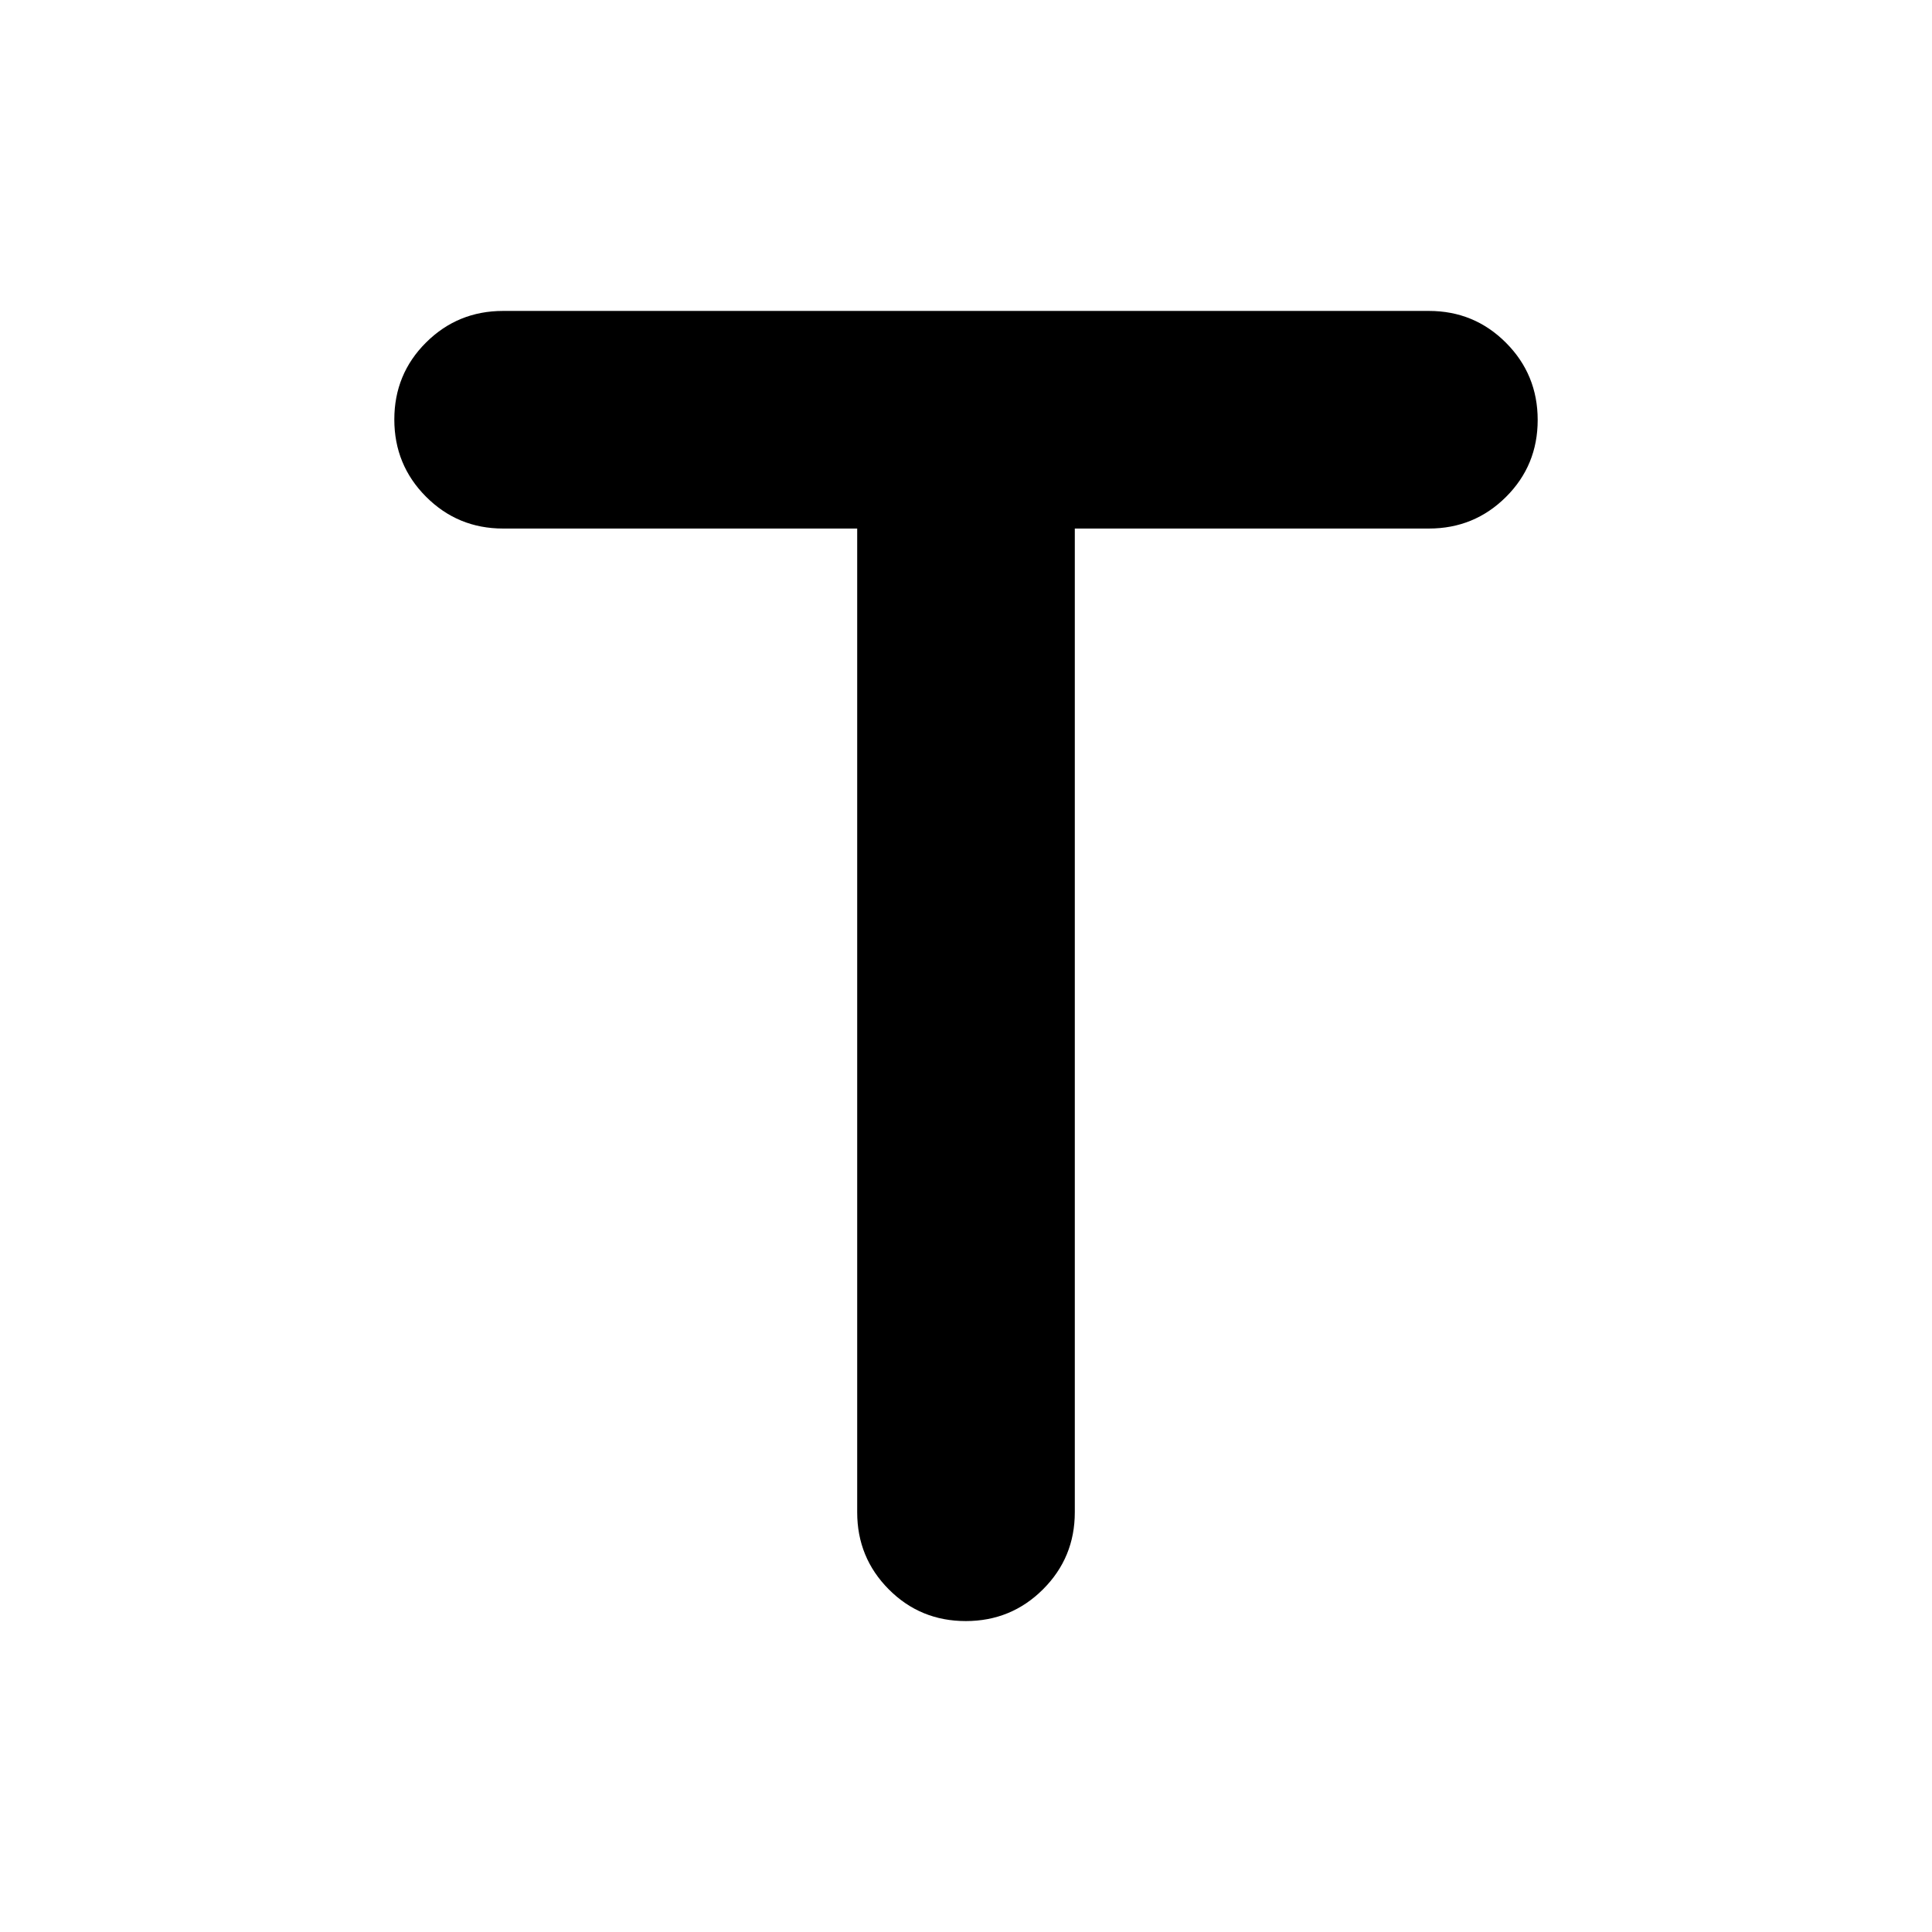 <svg xmlns="http://www.w3.org/2000/svg" width="48" height="48" viewBox="0 -960 960 960"><path d="M479.882-154.5q-22.576 0-38.262-15.769-15.685-15.769-15.685-38.296V-697.37H250q-22.527 0-38.296-15.803-15.769-15.803-15.769-38.379 0-22.577 15.769-38.262Q227.473-805.5 250-805.5h460q22.527 0 38.296 15.803 15.769 15.804 15.769 38.38t-15.769 38.262Q732.527-697.37 710-697.37H534.065v488.805q0 22.527-15.803 38.296-15.803 15.769-38.38 15.769Z"/></svg>